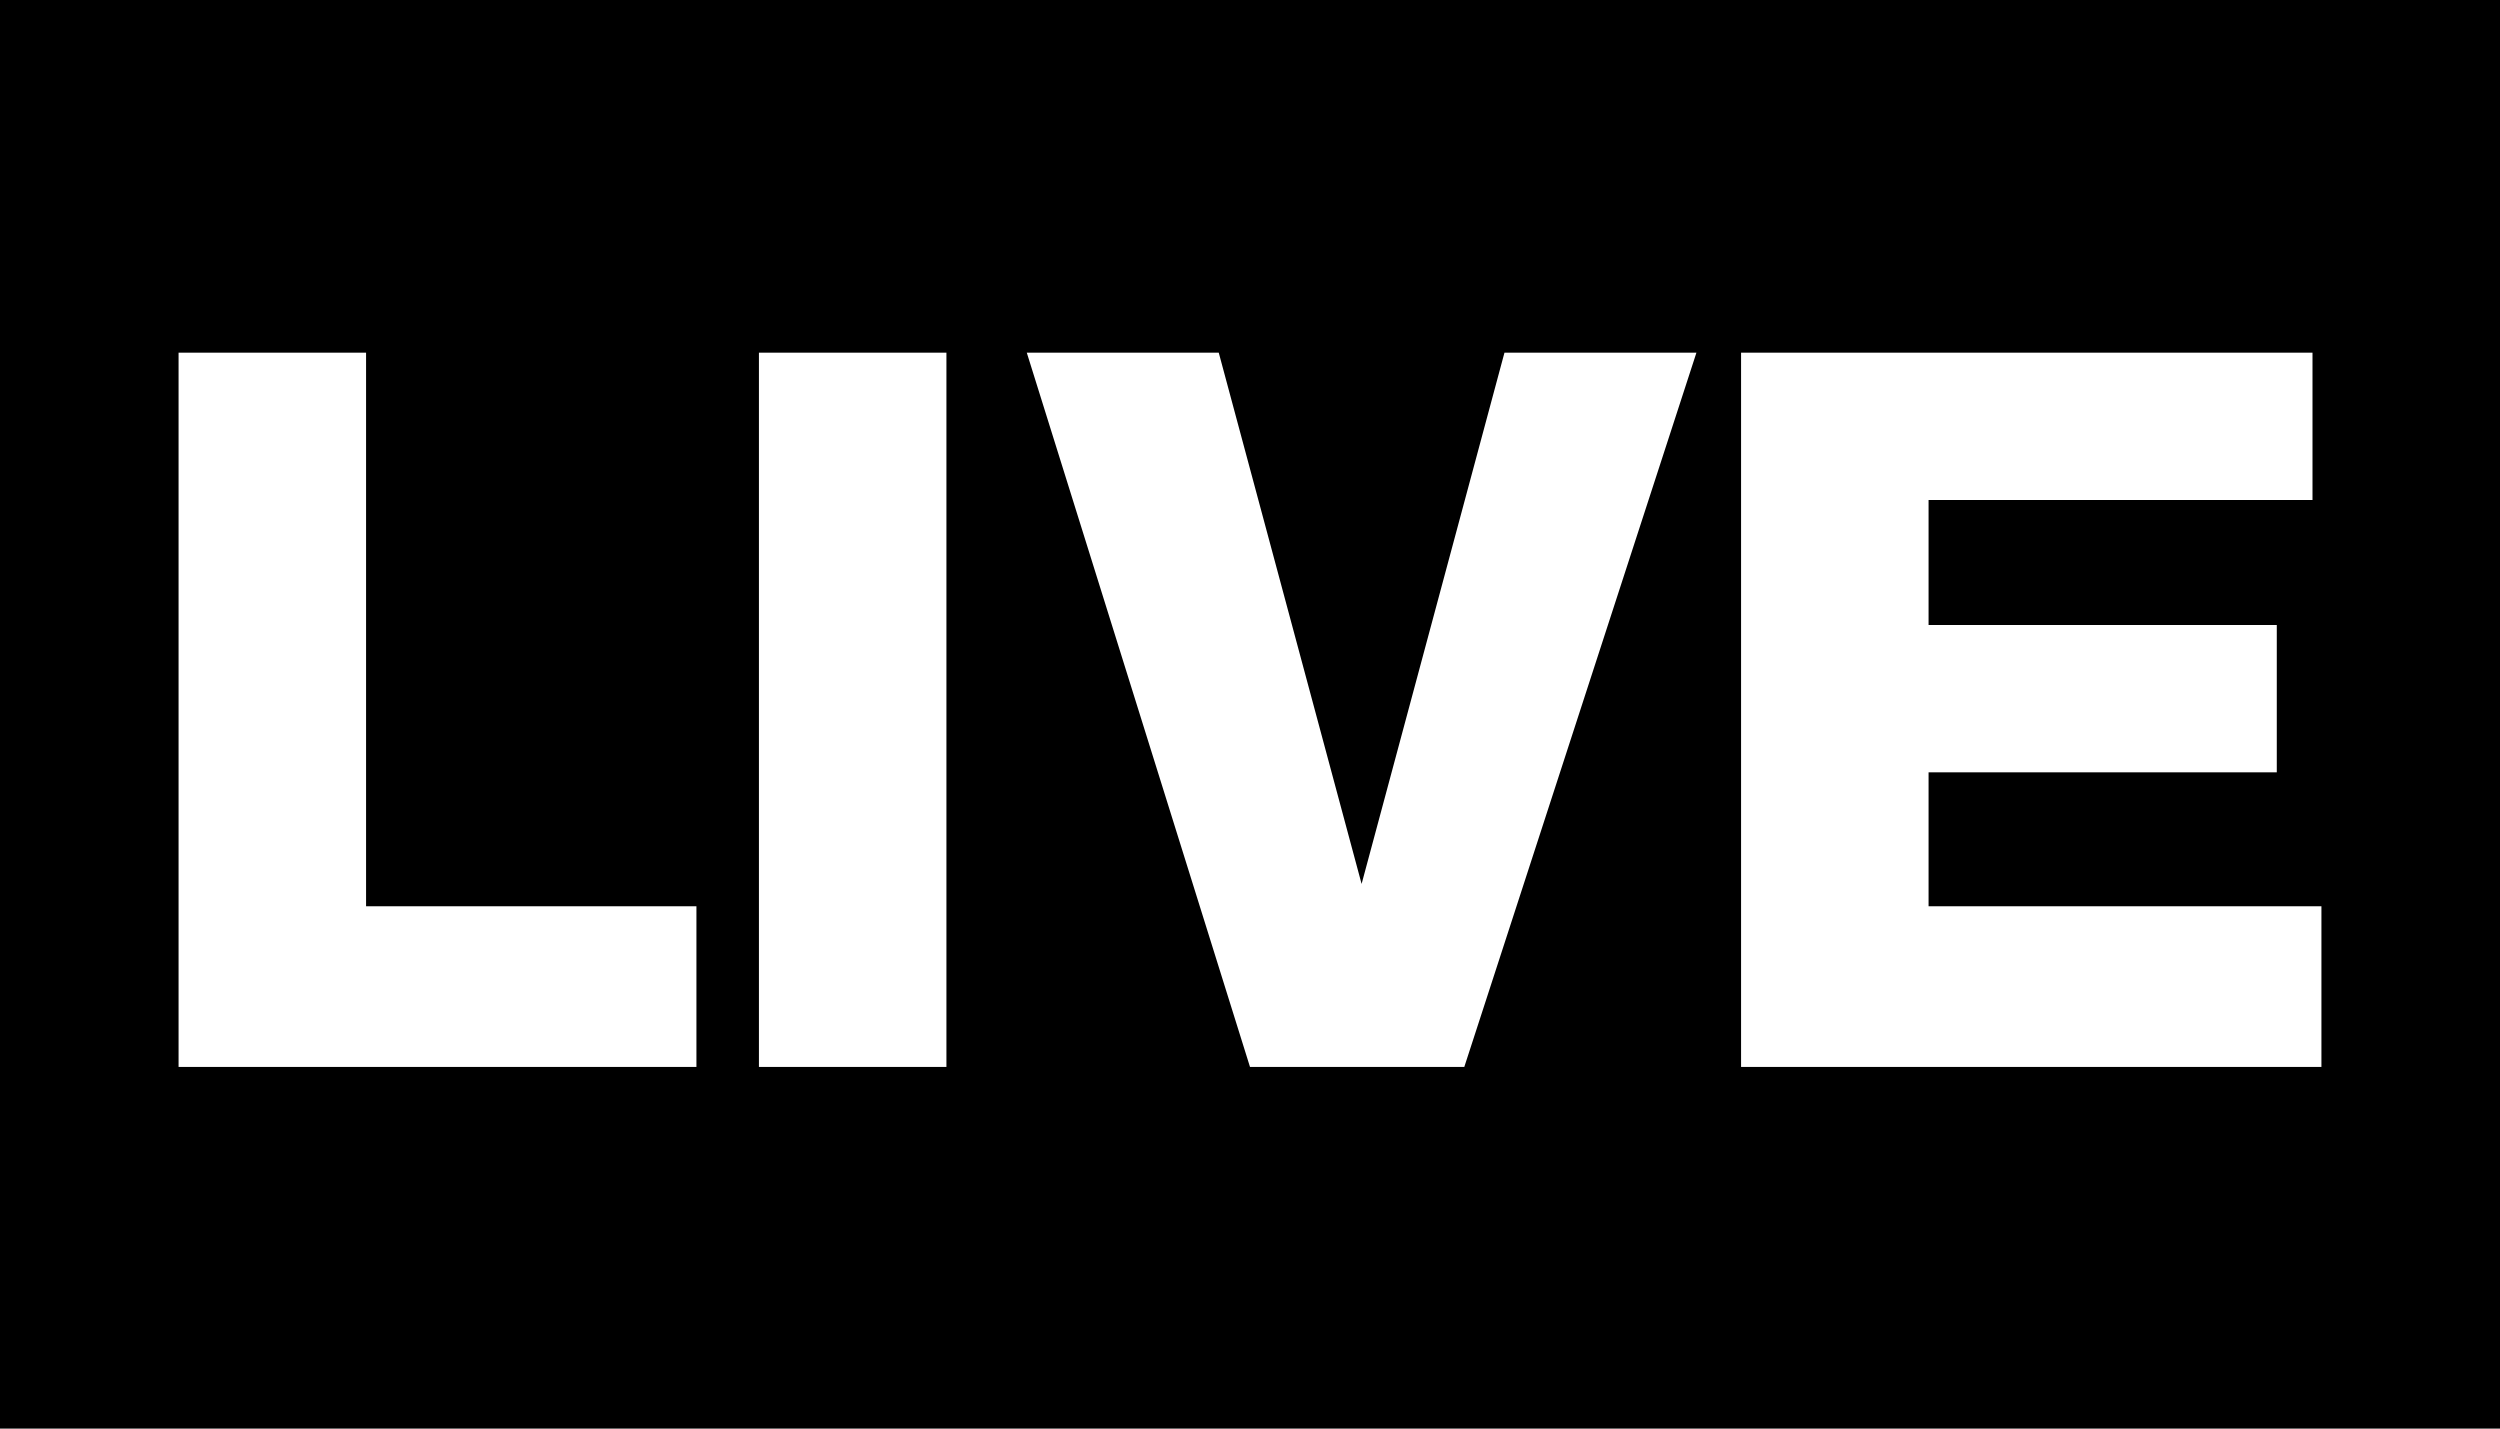 <svg xmlns="http://www.w3.org/2000/svg" width="56" height="32" viewBox="0 0 56 32"><title>live-scores</title><path d="M56,32H0V0H56ZM4,23.9H15.6V20.3H8.2V7.9H4Zm13,0h4.2V7.9H17Zm21-16H33.7L30.5,19.8h0L27.3,7.9H23l5,16h4.8Zm1,16H52V20.3H43.2v-3H51V14H43.2V11.2h8.6V7.9H39Z"/></svg>